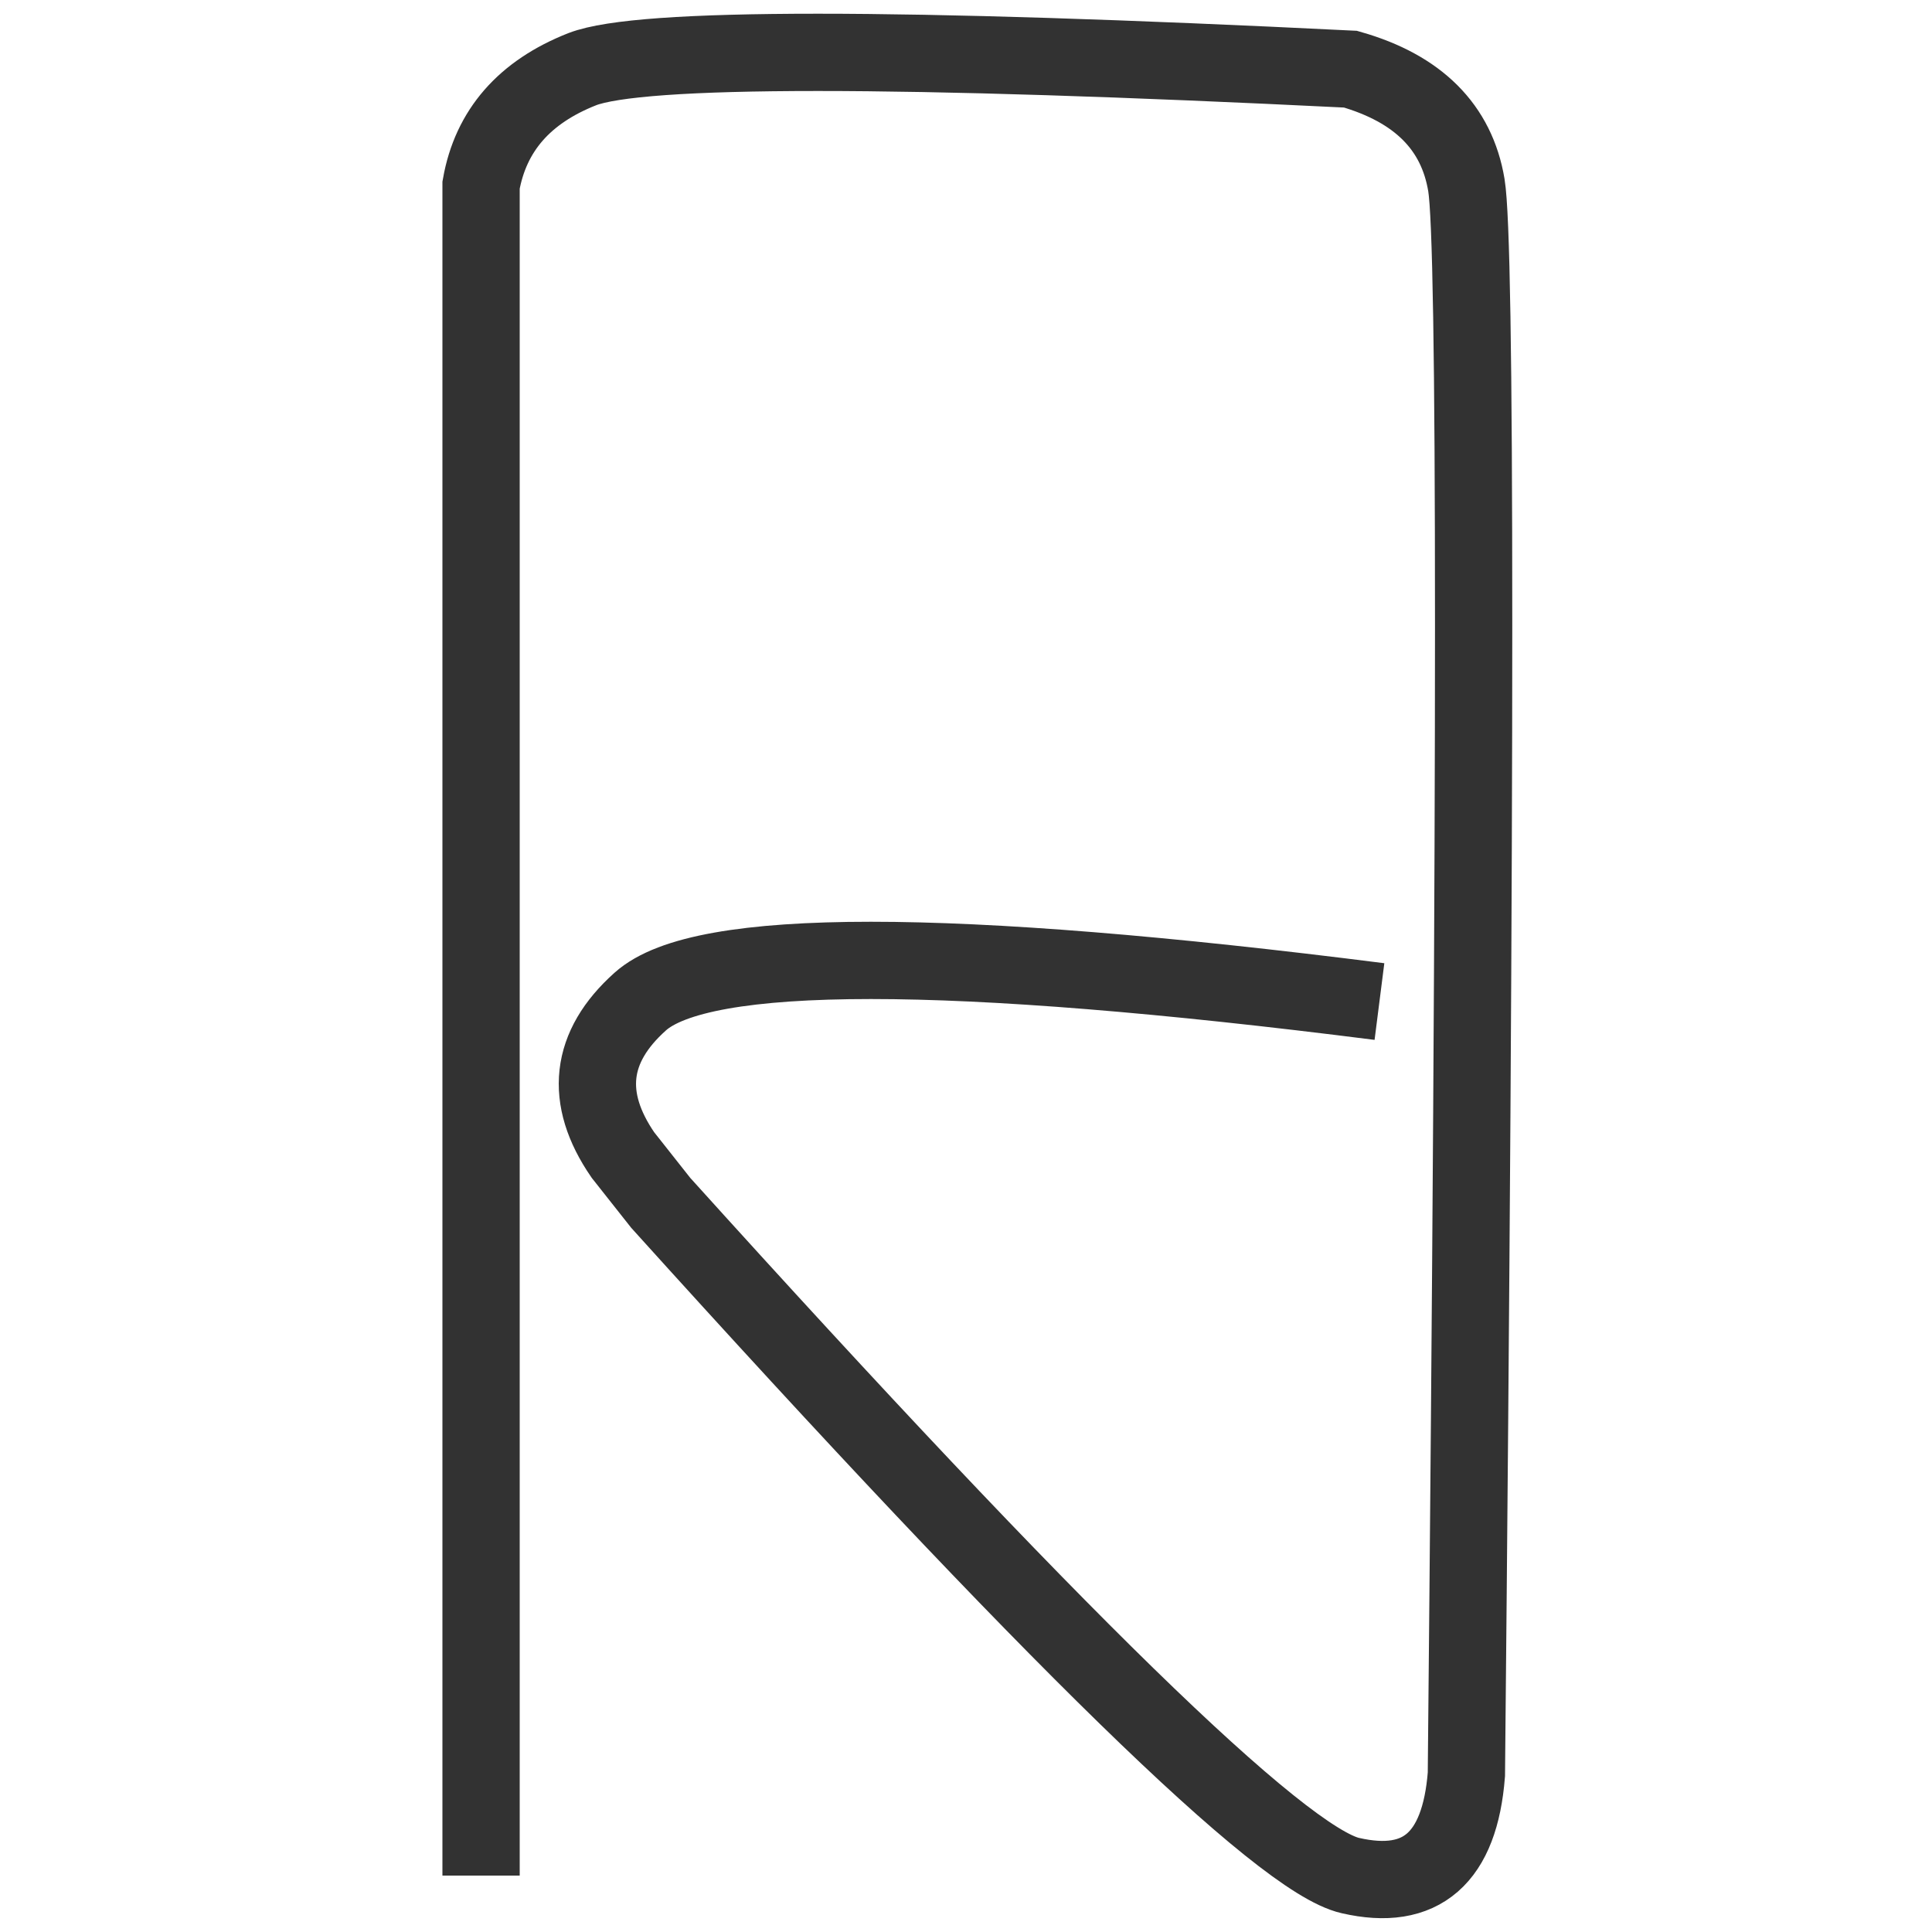 <?xml version="1.0" encoding="UTF-8" standalone="no"?>
<!DOCTYPE svg PUBLIC "-//W3C//DTD SVG 1.1//EN" "http://www.w3.org/Graphics/SVG/1.1/DTD/svg11.dtd">
<svg version="1.1" xmlns="http://www.w3.org/2000/svg" xmlns:xlink="http://www.w3.org/1999/xlink" preserveAspectRatio="xMidYMid meet" viewBox="0 0 50 50" width="50" height="50"><defs><path d="M35.7 25.92C24.53 24.5 18.15 24.5 16.57 25.92C15.26 27.09 15.11 28.42 16.12 29.89C16.12 29.89 17.1 31.13 17.1 31.13C27.22 42.34 33.17 48.14 34.95 48.54C36.78 48.96 37.78 48.09 37.95 45.92C38.2 20 38.2 6.29 37.95 4.79C37.7 3.29 36.7 2.29 34.95 1.79C23.2 1.21 16.57 1.21 15.07 1.79C13.57 2.38 12.7 3.38 12.45 4.79L12.45 48.54" id="axXWuA9LC"></path></defs><g><g><g><g><use xlink:href="#axXWuA9LC" opacity="1" fill-opacity="0" stroke="#323232" stroke-width="2" stroke-opacity="1"></use></g></g></g></g></svg>